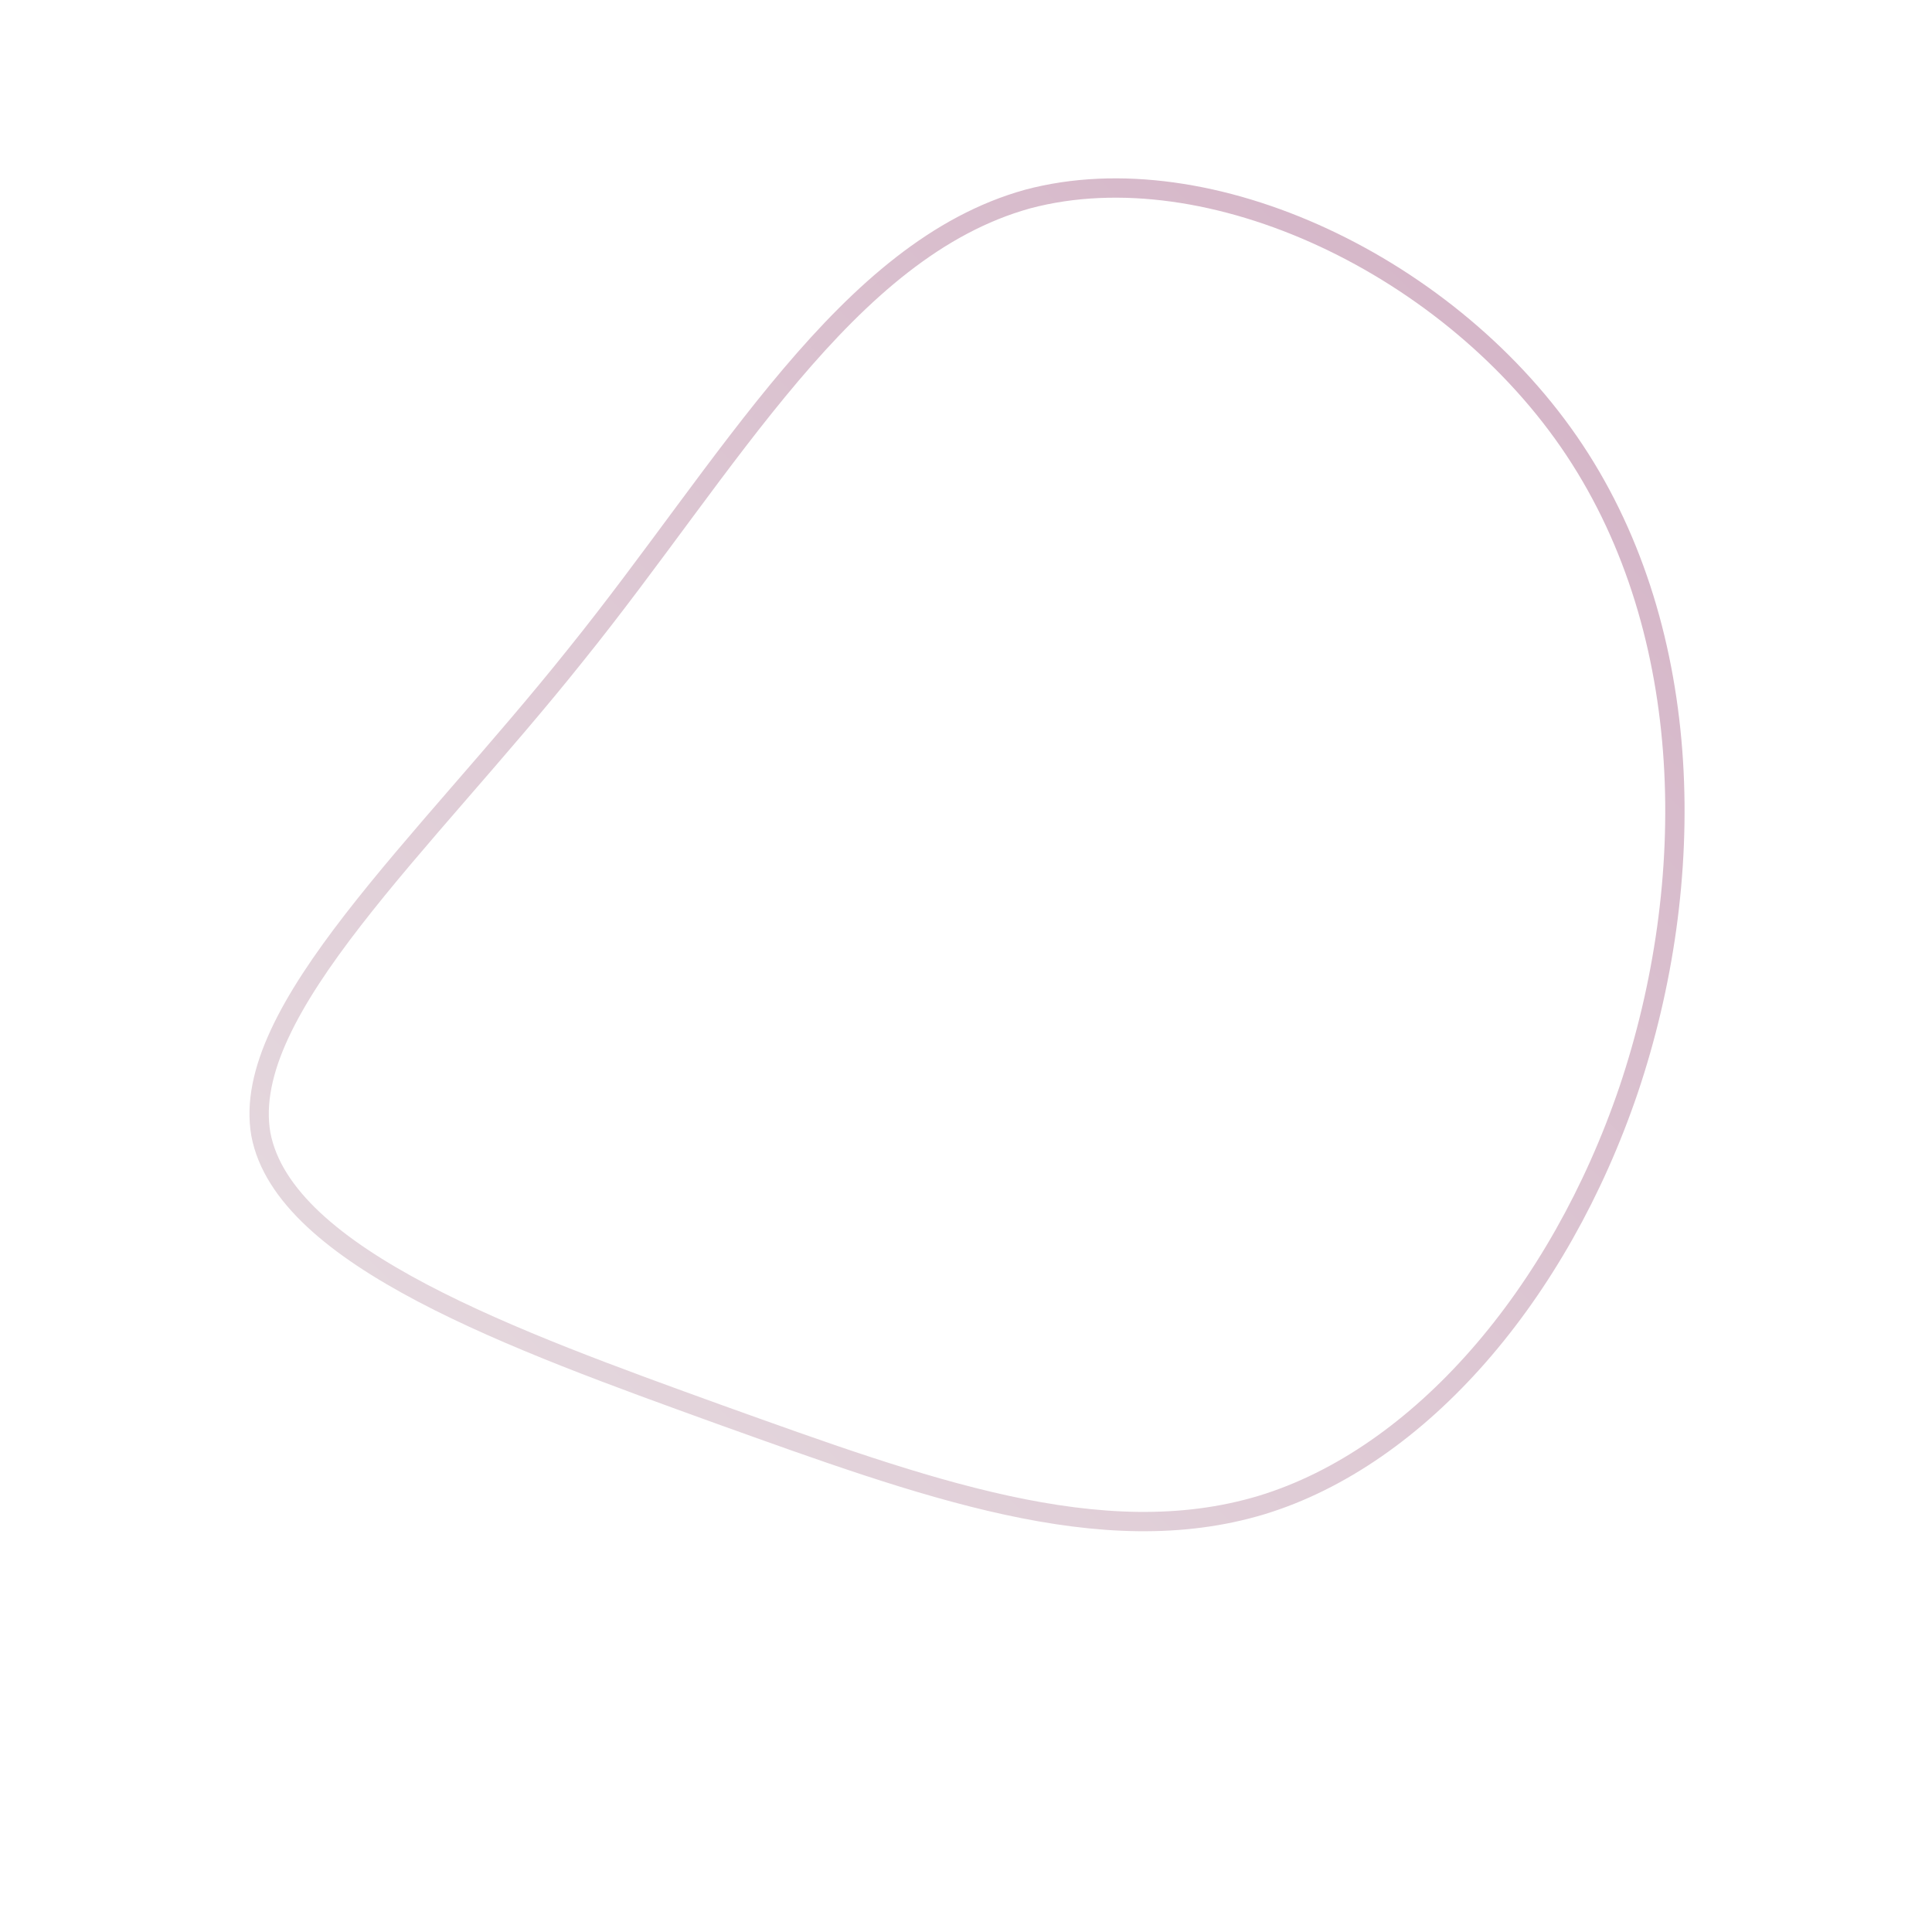 <!--?xml version="1.0" standalone="no"?-->
              <svg id="sw-js-blob-svg" viewBox="0 0 100 100" xmlns="http://www.w3.org/2000/svg" version="1.1">
                    <defs> 
                        <linearGradient id="sw-gradient" x1="0" x2="1" y1="1" y2="0">
                            <stop id="stop1" stop-color="rgba(231, 221, 225, 1)" offset="0%"></stop>
                            <stop id="stop2" stop-color="rgba(211, 177, 197, 1)" offset="100%"></stop>
                        </linearGradient>
                    </defs>
                <path fill="none" d="M31.5,-26.7C37.8,-17.2,37.9,-4.3,34.3,6.4C30.7,17,23.5,25.4,15.3,27.9C7,30.4,-2.2,27,-12.8,23.2C-23.3,19.4,-35.3,15.1,-36.5,8.7C-37.6,2.3,-28.1,-6.2,-20.2,-16.1C-12.3,-25.9,-6.2,-37.1,3.2,-39.7C12.6,-42.2,25.2,-36.2,31.5,-26.7Z" width="100%" height="100%" transform="translate(50 50)" style="transition: all 0.3s ease 0s;" stroke-width="1" stroke="url(#sw-gradient)"></path>
              </svg>